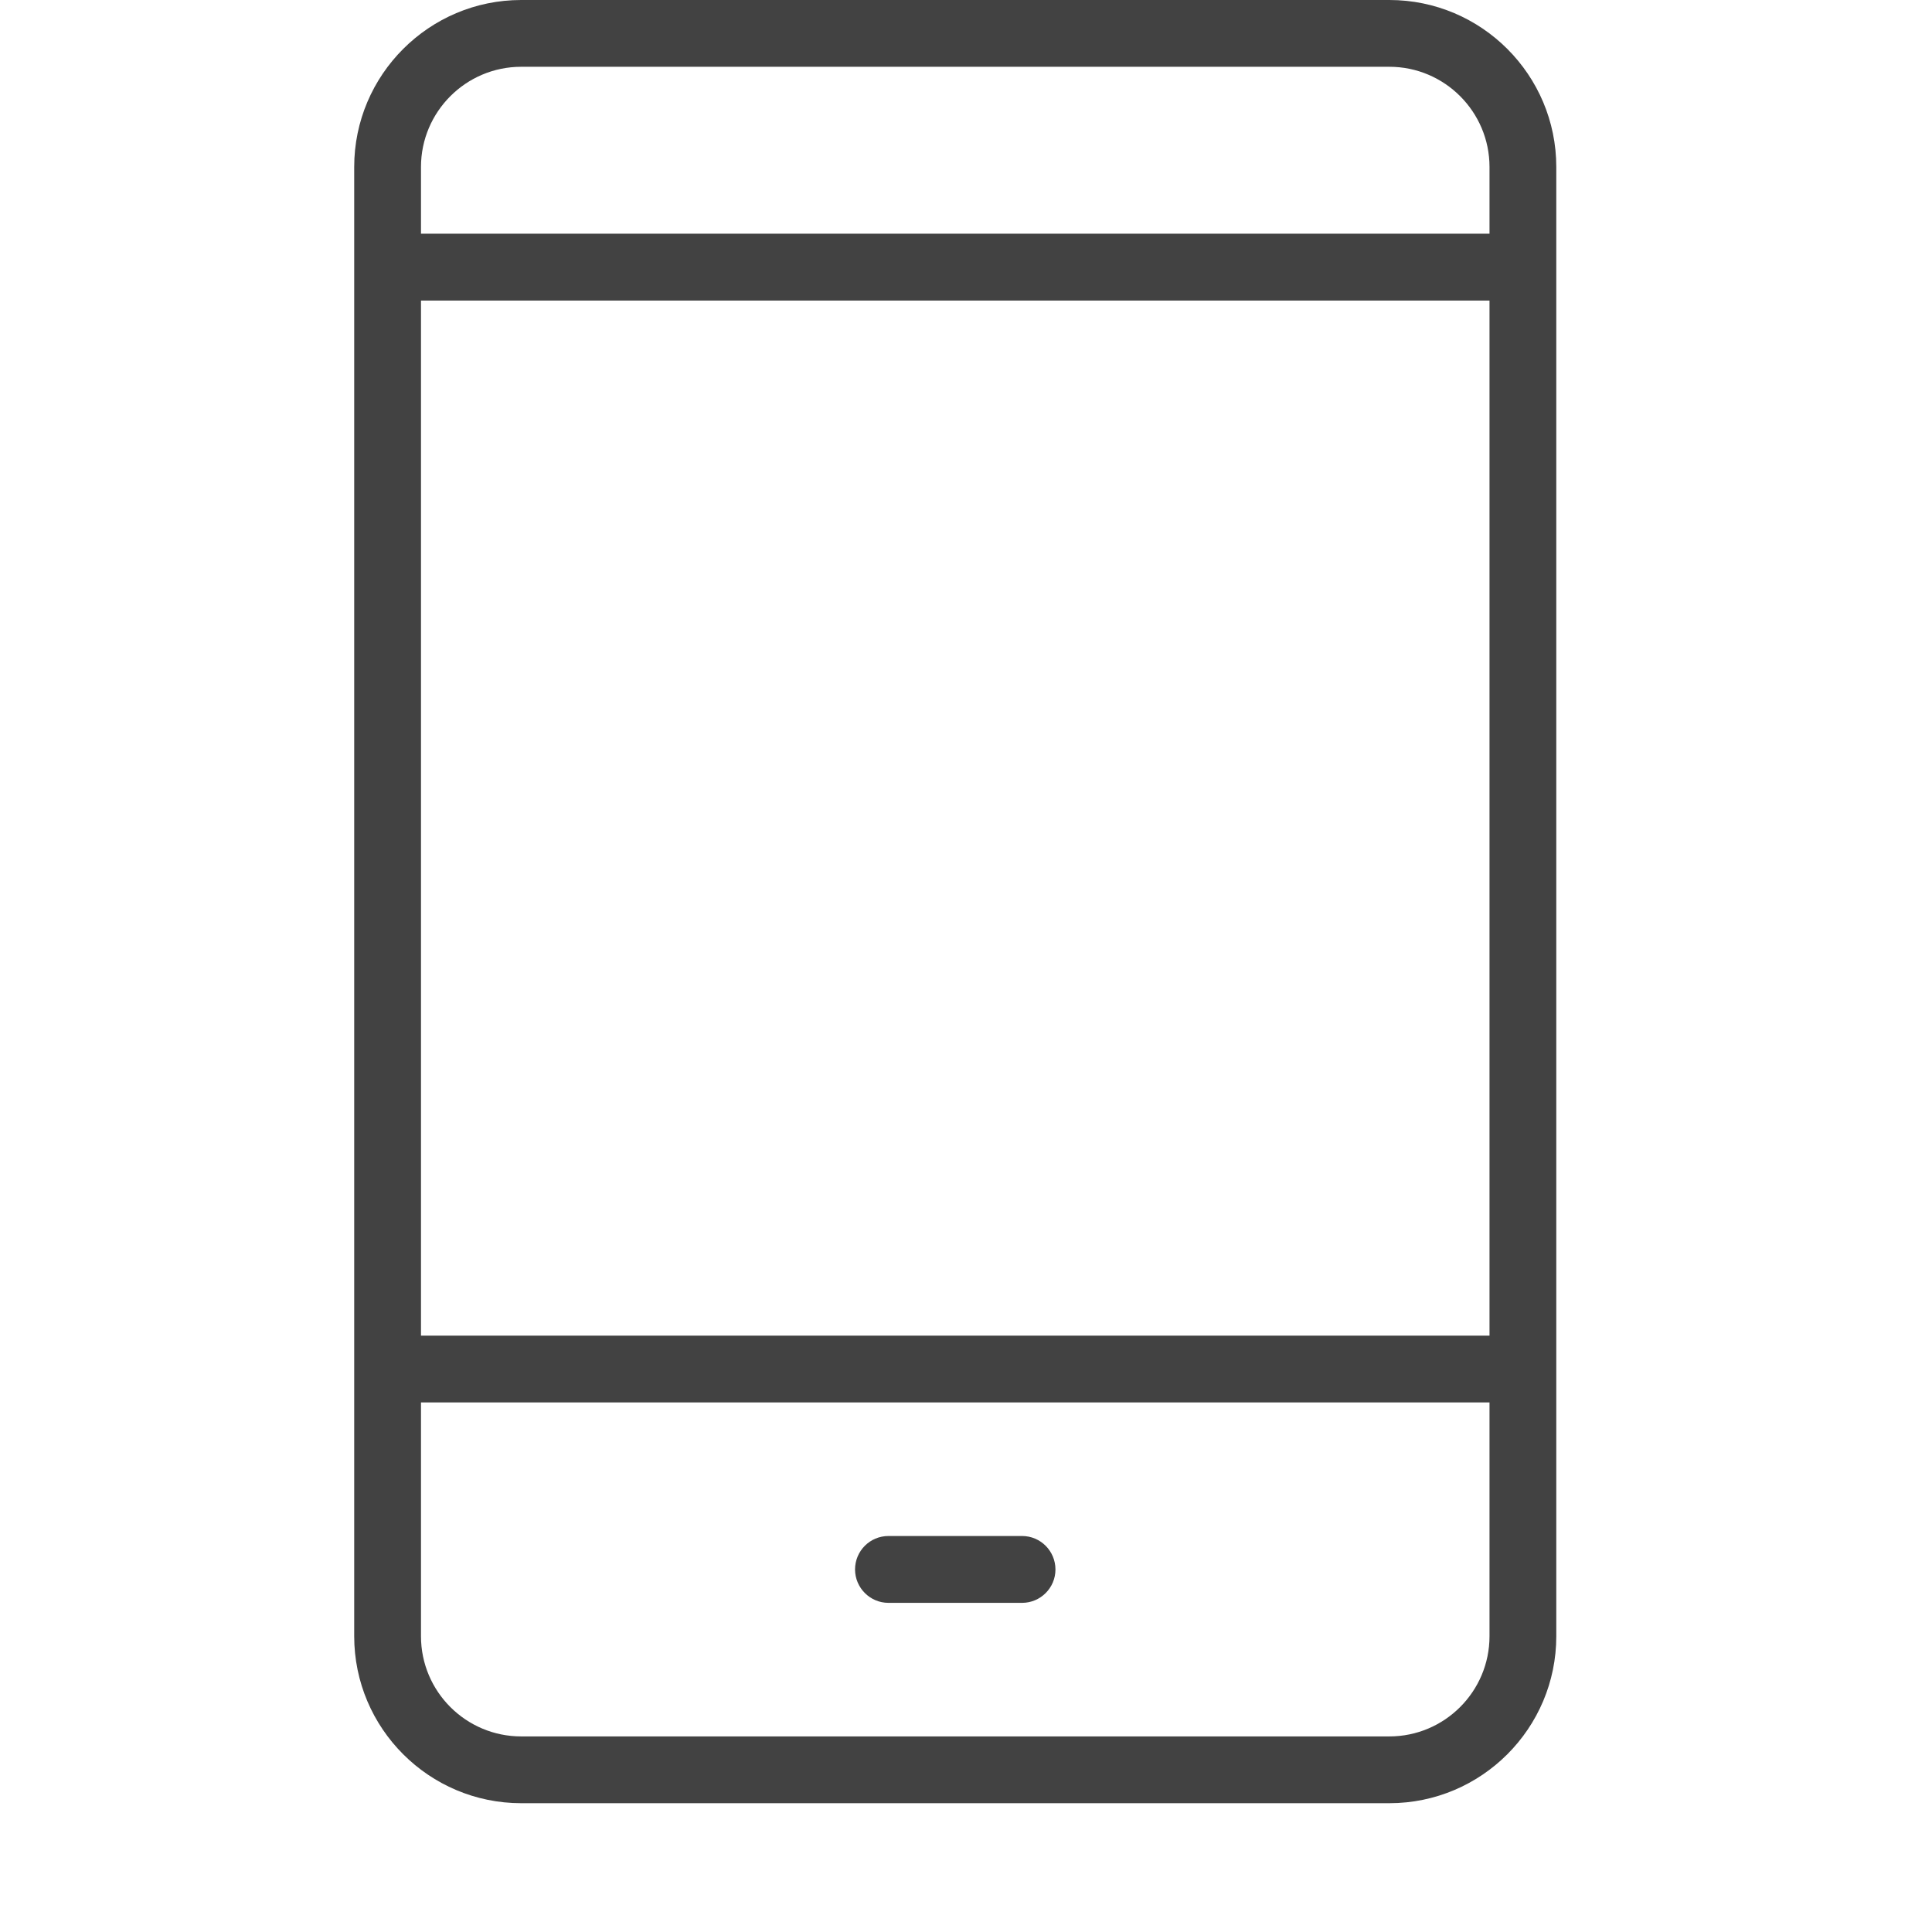 <?xml version="1.0" encoding="utf-8"?>
<!-- Generator: Adobe Illustrator 15.0.0, SVG Export Plug-In . SVG Version: 6.00 Build 0)  -->
<!DOCTYPE svg PUBLIC "-//W3C//DTD SVG 1.0//EN" "http://www.w3.org/TR/2001/REC-SVG-20010904/DTD/svg10.dtd">
<svg version="1.0" id="Layer_1" xmlns="http://www.w3.org/2000/svg" xmlns:xlink="http://www.w3.org/1999/xlink" x="0px" y="0px"
	 width="30px" height="30px" viewBox="0 0 30 30" enable-background="new 0 0 30 30" xml:space="preserve">
<g>
	<g>
		<path fill="#424242" d="M13.796,24.889h2.075c0.285,0,0.518-0.232,0.518-0.518c0-0.287-0.232-0.52-0.518-0.52h-2.075
			c-0.287,0-0.519,0.232-0.519,0.52C13.278,24.656,13.51,24.889,13.796,24.889z M21.574,0H8.093C6.663,0,5.5,1.163,5.5,2.593v22.814
			C5.5,26.837,6.663,28,8.093,28h13.481c1.43,0,2.592-1.163,2.592-2.593V2.593C24.166,1.163,23.004,0,21.574,0z M23.129,25.407
			c0,0.858-0.697,1.556-1.555,1.556H8.093c-0.858,0-1.556-0.697-1.556-1.556v-3.63h16.592V25.407z M23.129,20.74H6.537V4.667h16.592
			V20.74z M23.129,3.629H6.537V2.593c0-0.858,0.698-1.556,1.556-1.556h13.481c0.857,0,1.555,0.698,1.555,1.556V3.629z"/>
	</g>
</g>
</svg>
